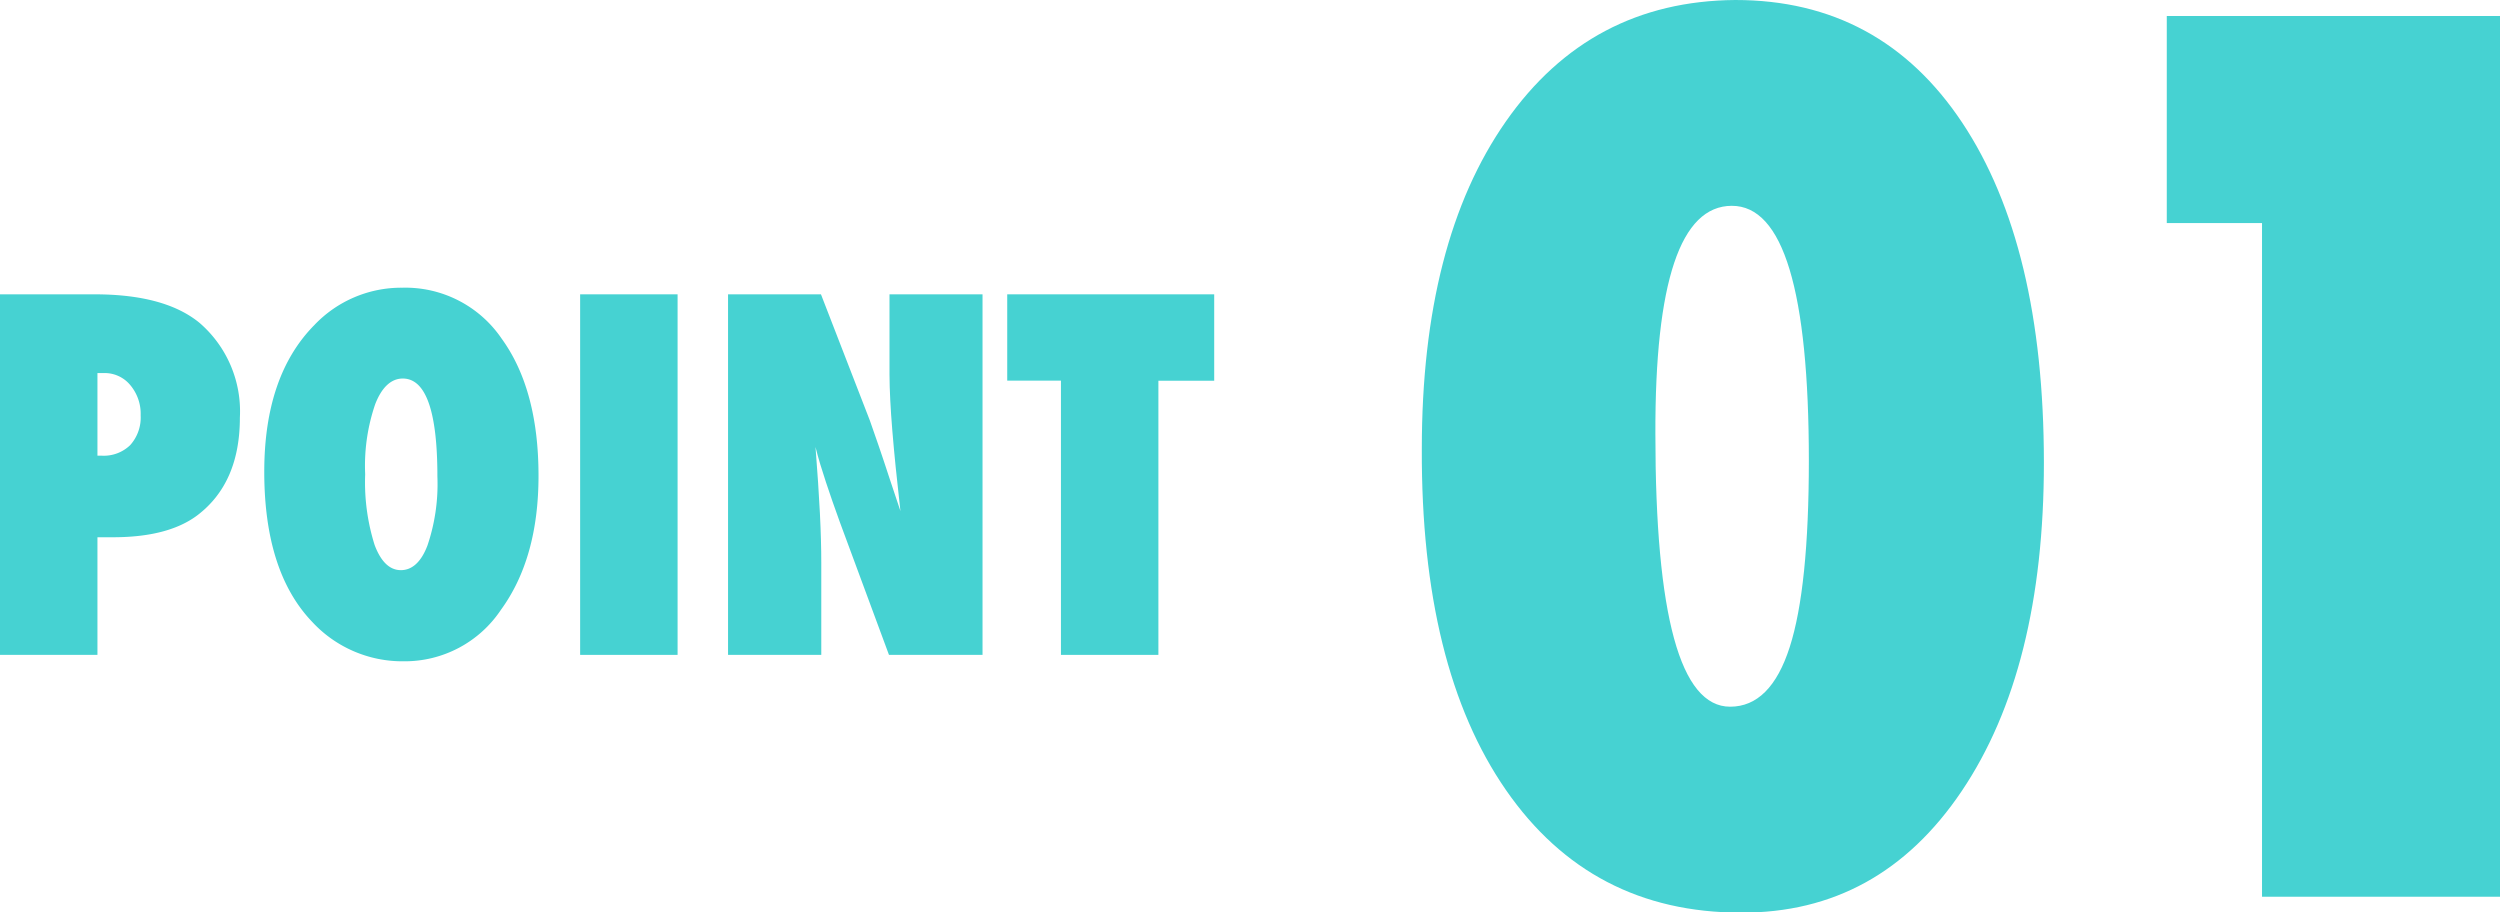 <svg xmlns="http://www.w3.org/2000/svg" viewBox="0 0 237.83 86.78"><defs><style>.cls-1{fill:#46d2d2;}</style></defs><title>アセット 20</title><g id="レイヤー_2" data-name="レイヤー 2"><g id="TEXT"><path class="cls-1" d="M9.27,62.3H0V28H9q6.7,0,10,2.73a11.12,11.12,0,0,1,3.82,9q0,6.24-4.07,9.31-2.78,2.07-8,2.07H9.27Zm0-18.95.42,0a3.6,3.6,0,0,0,2.69-1,3.91,3.91,0,0,0,1-2.84,4.23,4.23,0,0,0-1-2.89,3.15,3.15,0,0,0-2.49-1.13H9.27Z"/><path class="cls-1" d="M51.23,45.26q0,7.85-3.58,12.76a11,11,0,0,1-9.27,4.89,11.69,11.69,0,0,1-8.69-3.76q-4.55-4.76-4.55-14.27,0-9.12,4.75-13.94a11.4,11.4,0,0,1,8.38-3.57,11.08,11.08,0,0,1,9.45,4.84Q51.23,37.05,51.23,45.26Zm-9.62.06q0-9.3-3.29-9.31c-1.1,0-2,.82-2.63,2.45a18.07,18.07,0,0,0-.95,6.66,19.83,19.83,0,0,0,.9,6.73c.6,1.59,1.43,2.39,2.5,2.39s1.94-.79,2.53-2.36A18.2,18.2,0,0,0,41.61,45.32Z"/><path class="cls-1" d="M64.46,62.3H55.19V28h9.27Z"/><path class="cls-1" d="M69.26,62.3V28H78.1L82.75,40l.85,2.44c.32.92.67,2,1.06,3.18l1,3q-.51-4.47-.77-7.64t-.27-5.34V28h8.85V62.3H84.57L79.9,49.68c-.49-1.35-.93-2.61-1.32-3.79s-.74-2.3-1-3.37c.19,2.42.33,4.52.42,6.32s.13,3.36.13,4.71V62.3Z"/><path class="cls-1" d="M110.2,62.3h-9.27V36.21H95.82V28h19.69v8.22H110.2Z"/><path class="cls-1" d="M194.44,44q0,19.65-7.82,31.26t-21,11.56q-14.28,0-22.36-11.67t-8-32.45q0-19.71,8-31.15T165.08,0q13.83,0,21.59,11.67T194.44,44Zm-22.36-.16q0-24.27-7.33-24.26t-7.27,21.71q0,25.94,7.11,25.94,3.85,0,5.67-5.67T172.08,43.8Z"/><path class="cls-1" d="M237.83,85.31H215.19V21.22h-9.06V1.52h31.7Z"/></g></g></svg>